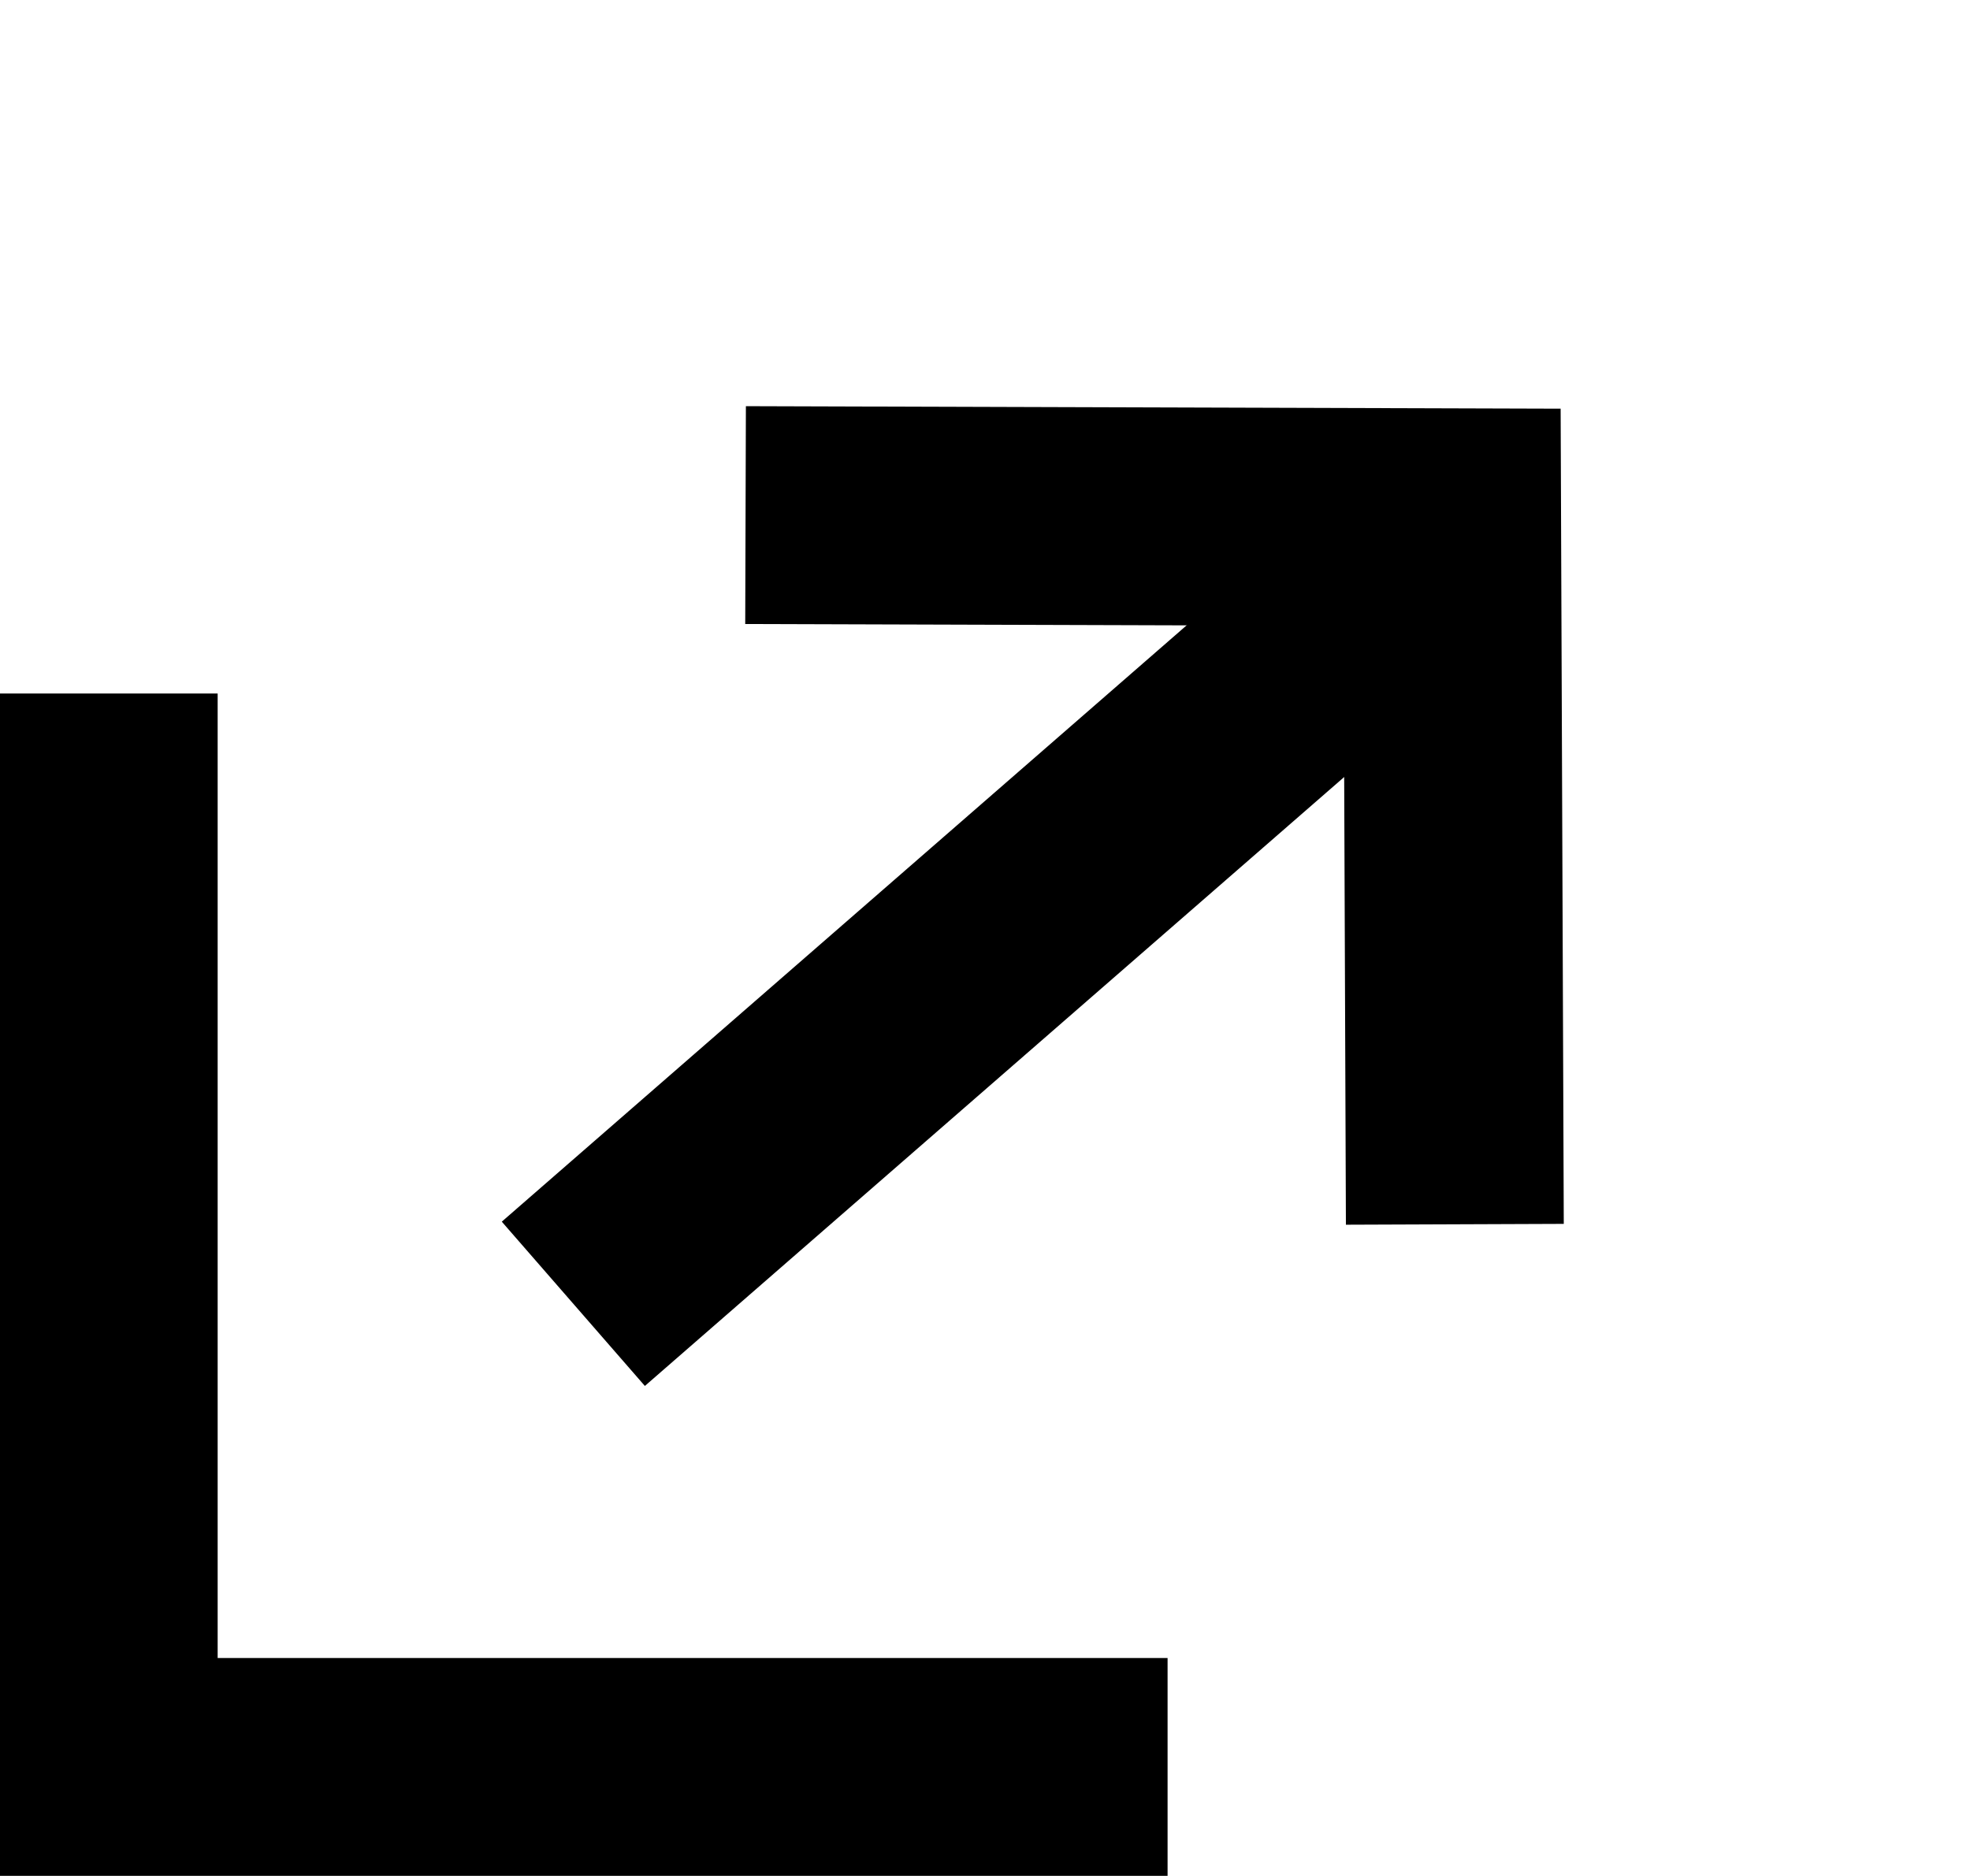 <svg xmlns="http://www.w3.org/2000/svg" width="18.084" height="17.222"><g data-name="Group 422"><path data-name="Path 637" d="M6.844 4.729l6.486.02.025 6.491" fill="none" stroke="currentColor" stroke-width="2"/></g><path data-name="Path 737" d="M.998 6.367v9.855h9.72" fill="none" stroke="currentColor" stroke-width="2"/><path data-name="Path 738" d="M5.263 11.97l7.751-6.75" fill="none" stroke="currentColor" stroke-width="2"/></svg>